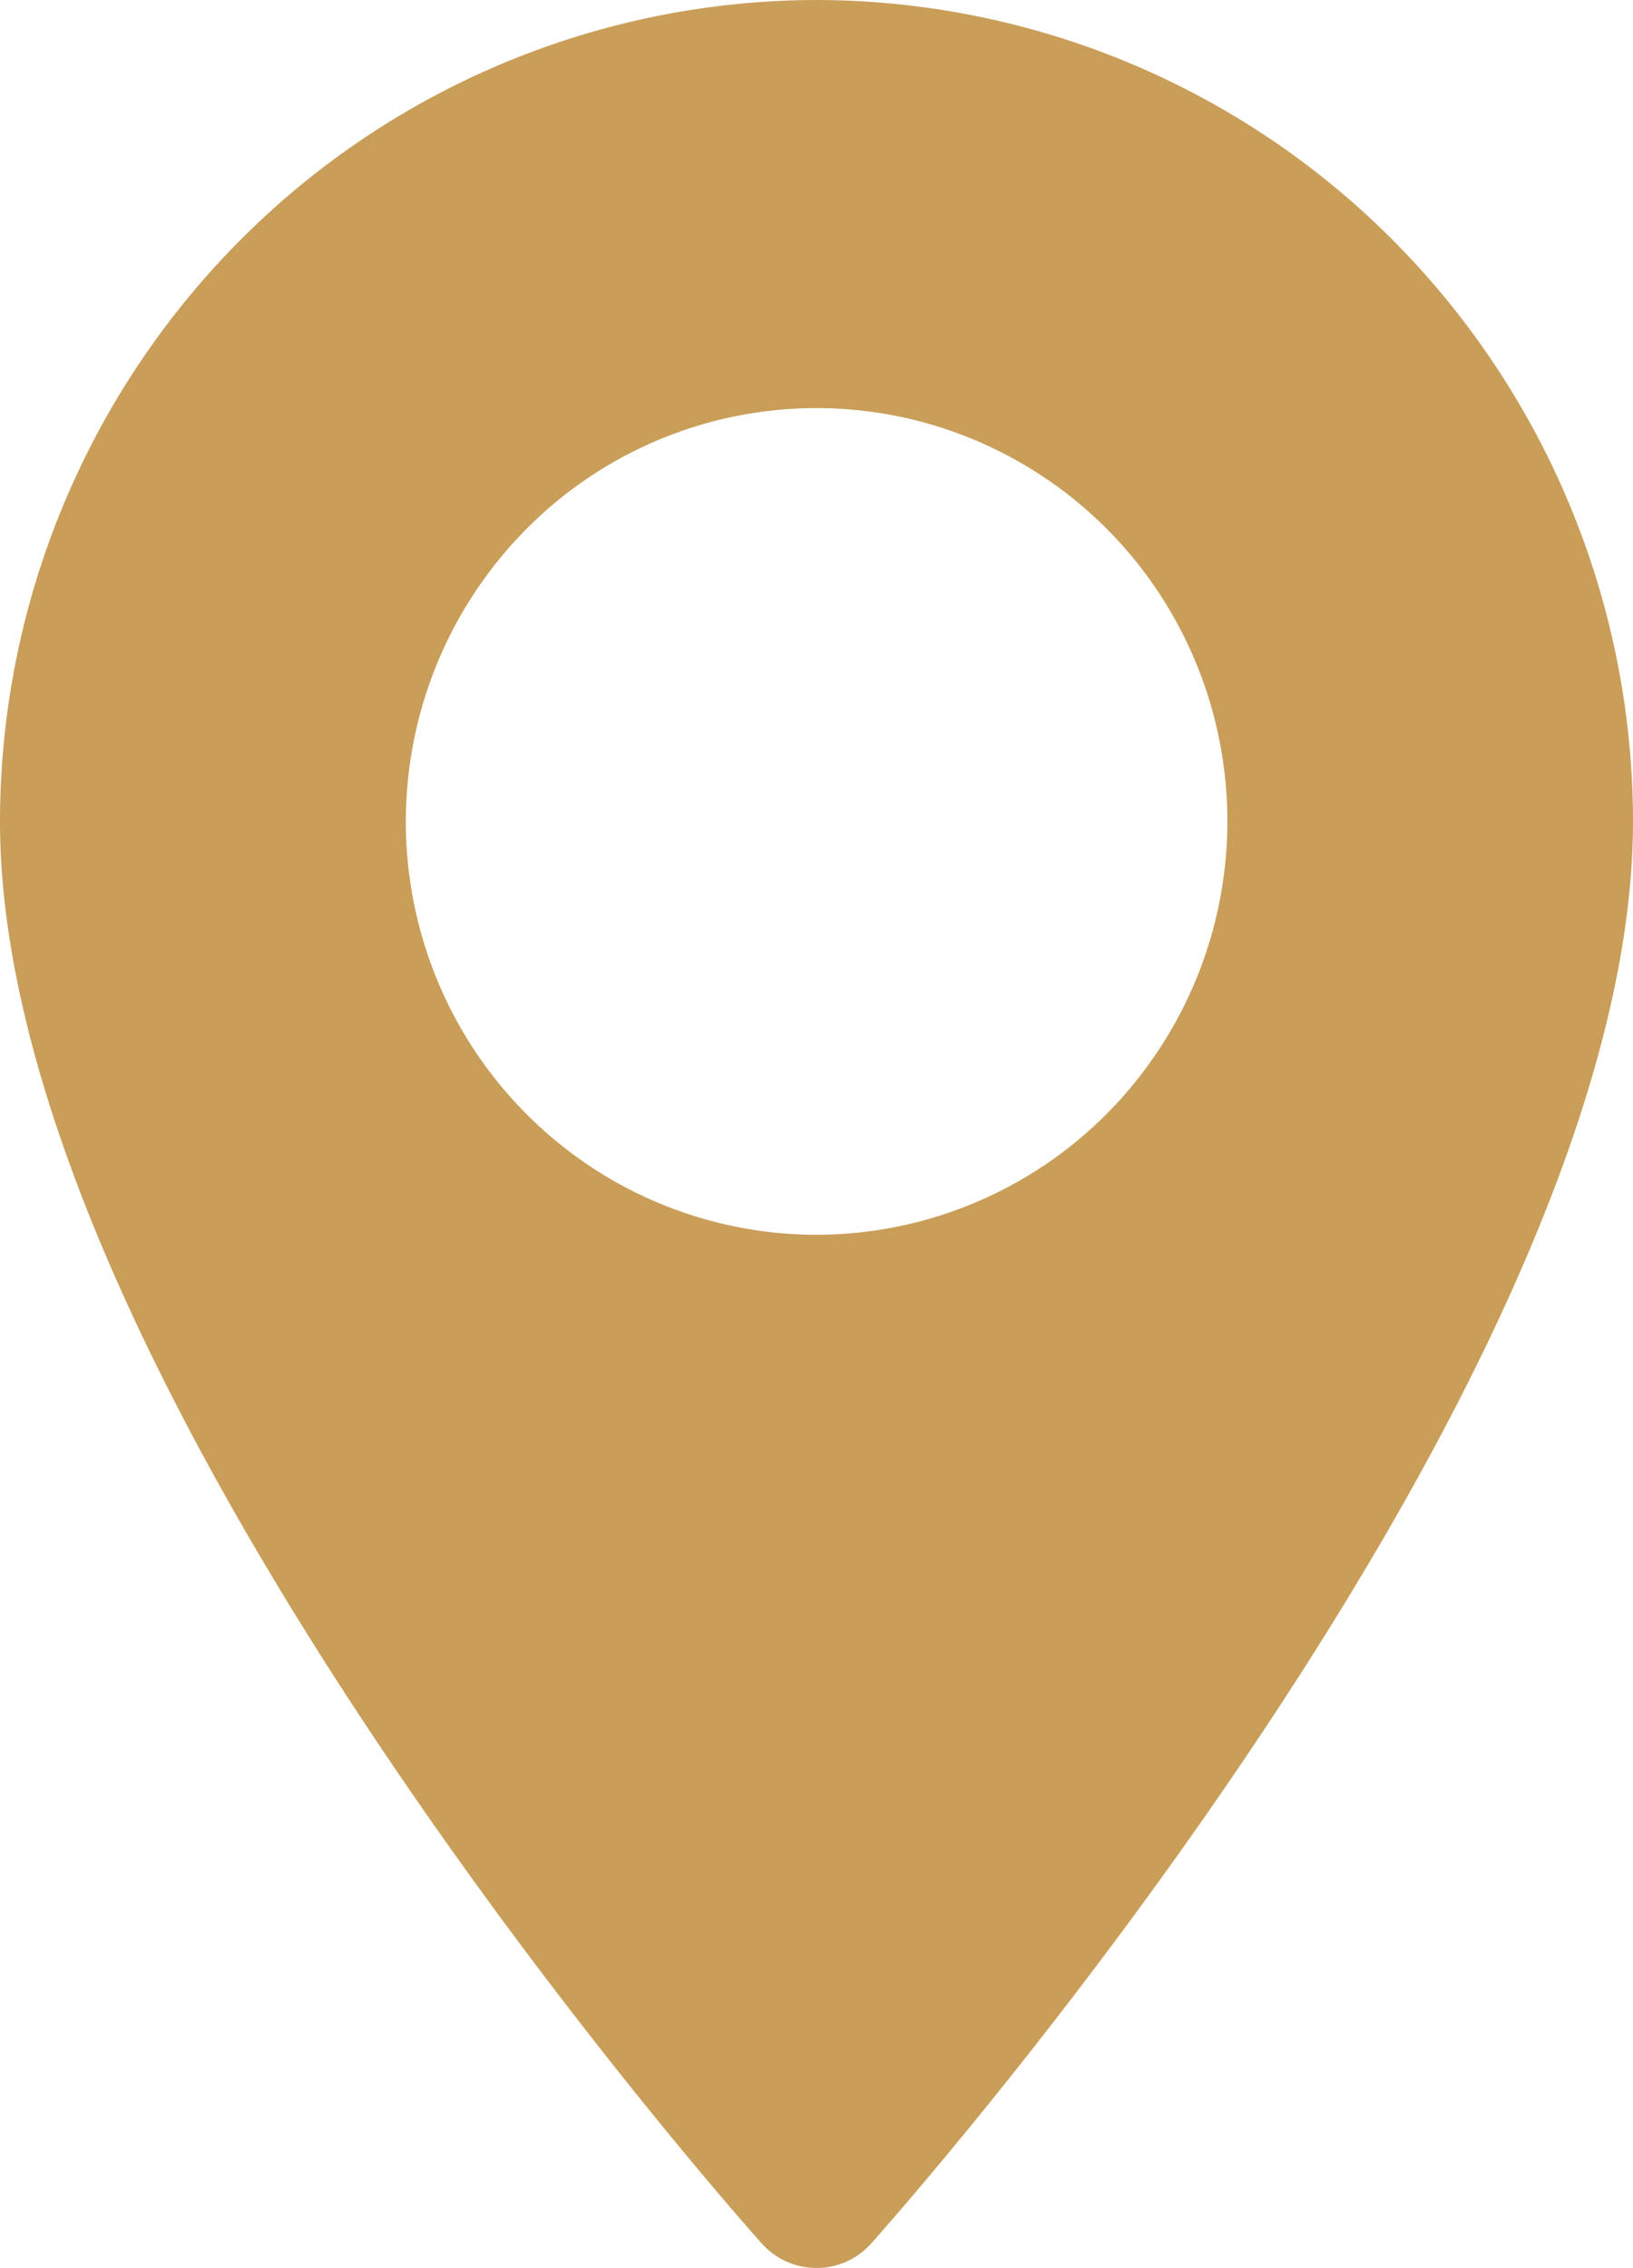 <svg width="18" height="25" fill="none" xmlns="http://www.w3.org/2000/svg"><path d="M9 0a8.983 8.983 0 00-6.36 2.655A9.092 9.092 0 000 9.055c0 6.195 8.055 15.291 8.397 15.674a.812.812 0 00.932.2.812.812 0 00.273-.2C9.945 24.345 18 15.25 18 9.054a9.091 9.091 0 00-2.638-6.398A8.983 8.983 0 009 0zm0 13.61a4.509 4.509 0 01-2.515-.768 4.549 4.549 0 01-1.668-2.045A4.58 4.58 0 015.8 5.833a4.503 4.503 0 014.935-.987 4.534 4.534 0 012.032 1.678 4.575 4.575 0 01-.565 5.75 4.52 4.52 0 01-3.2 1.336z" fill="#C99E59"/></svg>
